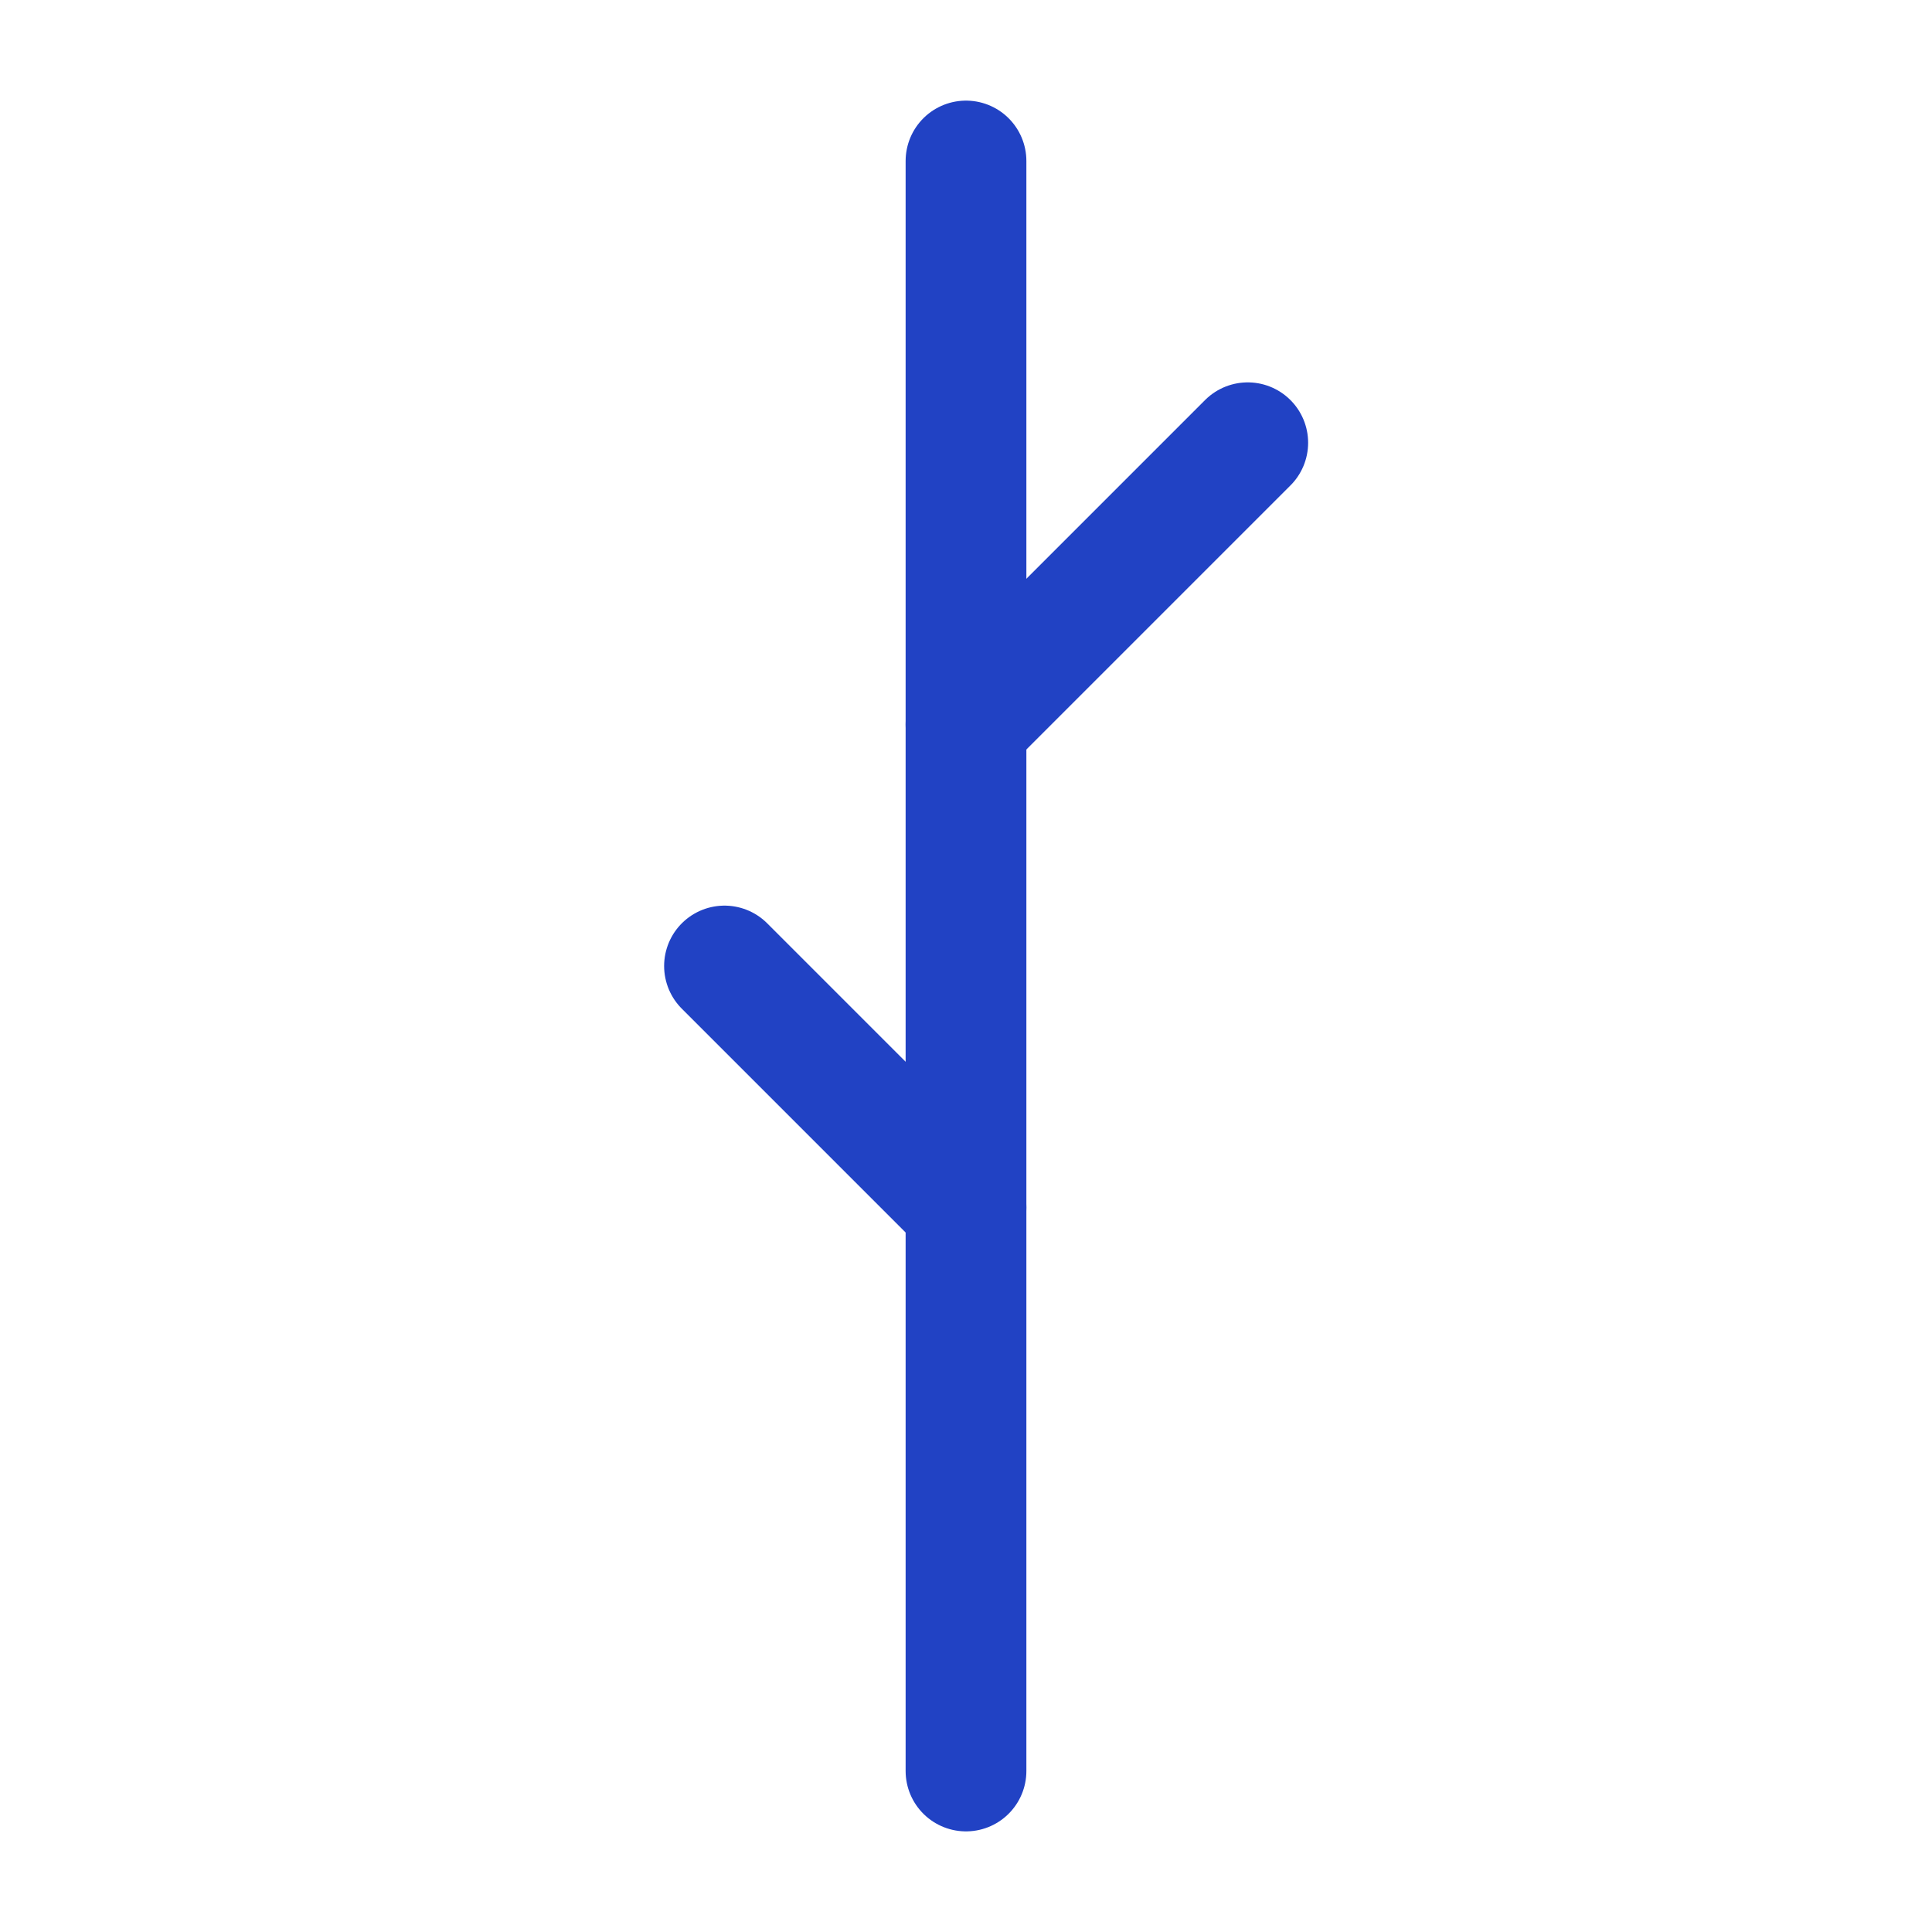 <!DOCTYPE svg PUBLIC "-//W3C//DTD SVG 1.1//EN" "http://www.w3.org/Graphics/SVG/1.1/DTD/svg11.dtd">

<!-- Uploaded to: SVG Repo, www.svgrepo.com, Transformed by: SVG Repo Mixer Tools -->
<svg width="50px" height="50px" viewBox="0 0 24 24" xmlns="http://www.w3.org/2000/svg" fill="#000000">

<g id="SVGRepo_bgCarrier" stroke-width="0"/>

<g id="SVGRepo_tracerCarrier" stroke-linecap="round" stroke-linejoin="round"/>

<g id="SVGRepo_iconCarrier"> <defs> <style>.cls-1{fill:#fff;stroke:#2142c4;stroke-linecap:round;stroke-linejoin:round;stroke-width:1.5px;}</style> </defs> <g id="ic-furniture-rack"> <line class="cls-1" x1="12" y1="2" x2="12" y2="22"/> <line class="cls-1" x1="12" y1="15" x2="9" y2="12"/> <line class="cls-1" x1="12" y1="9" x2="15.5" y2="5.5"/> </g> </g>

</svg>